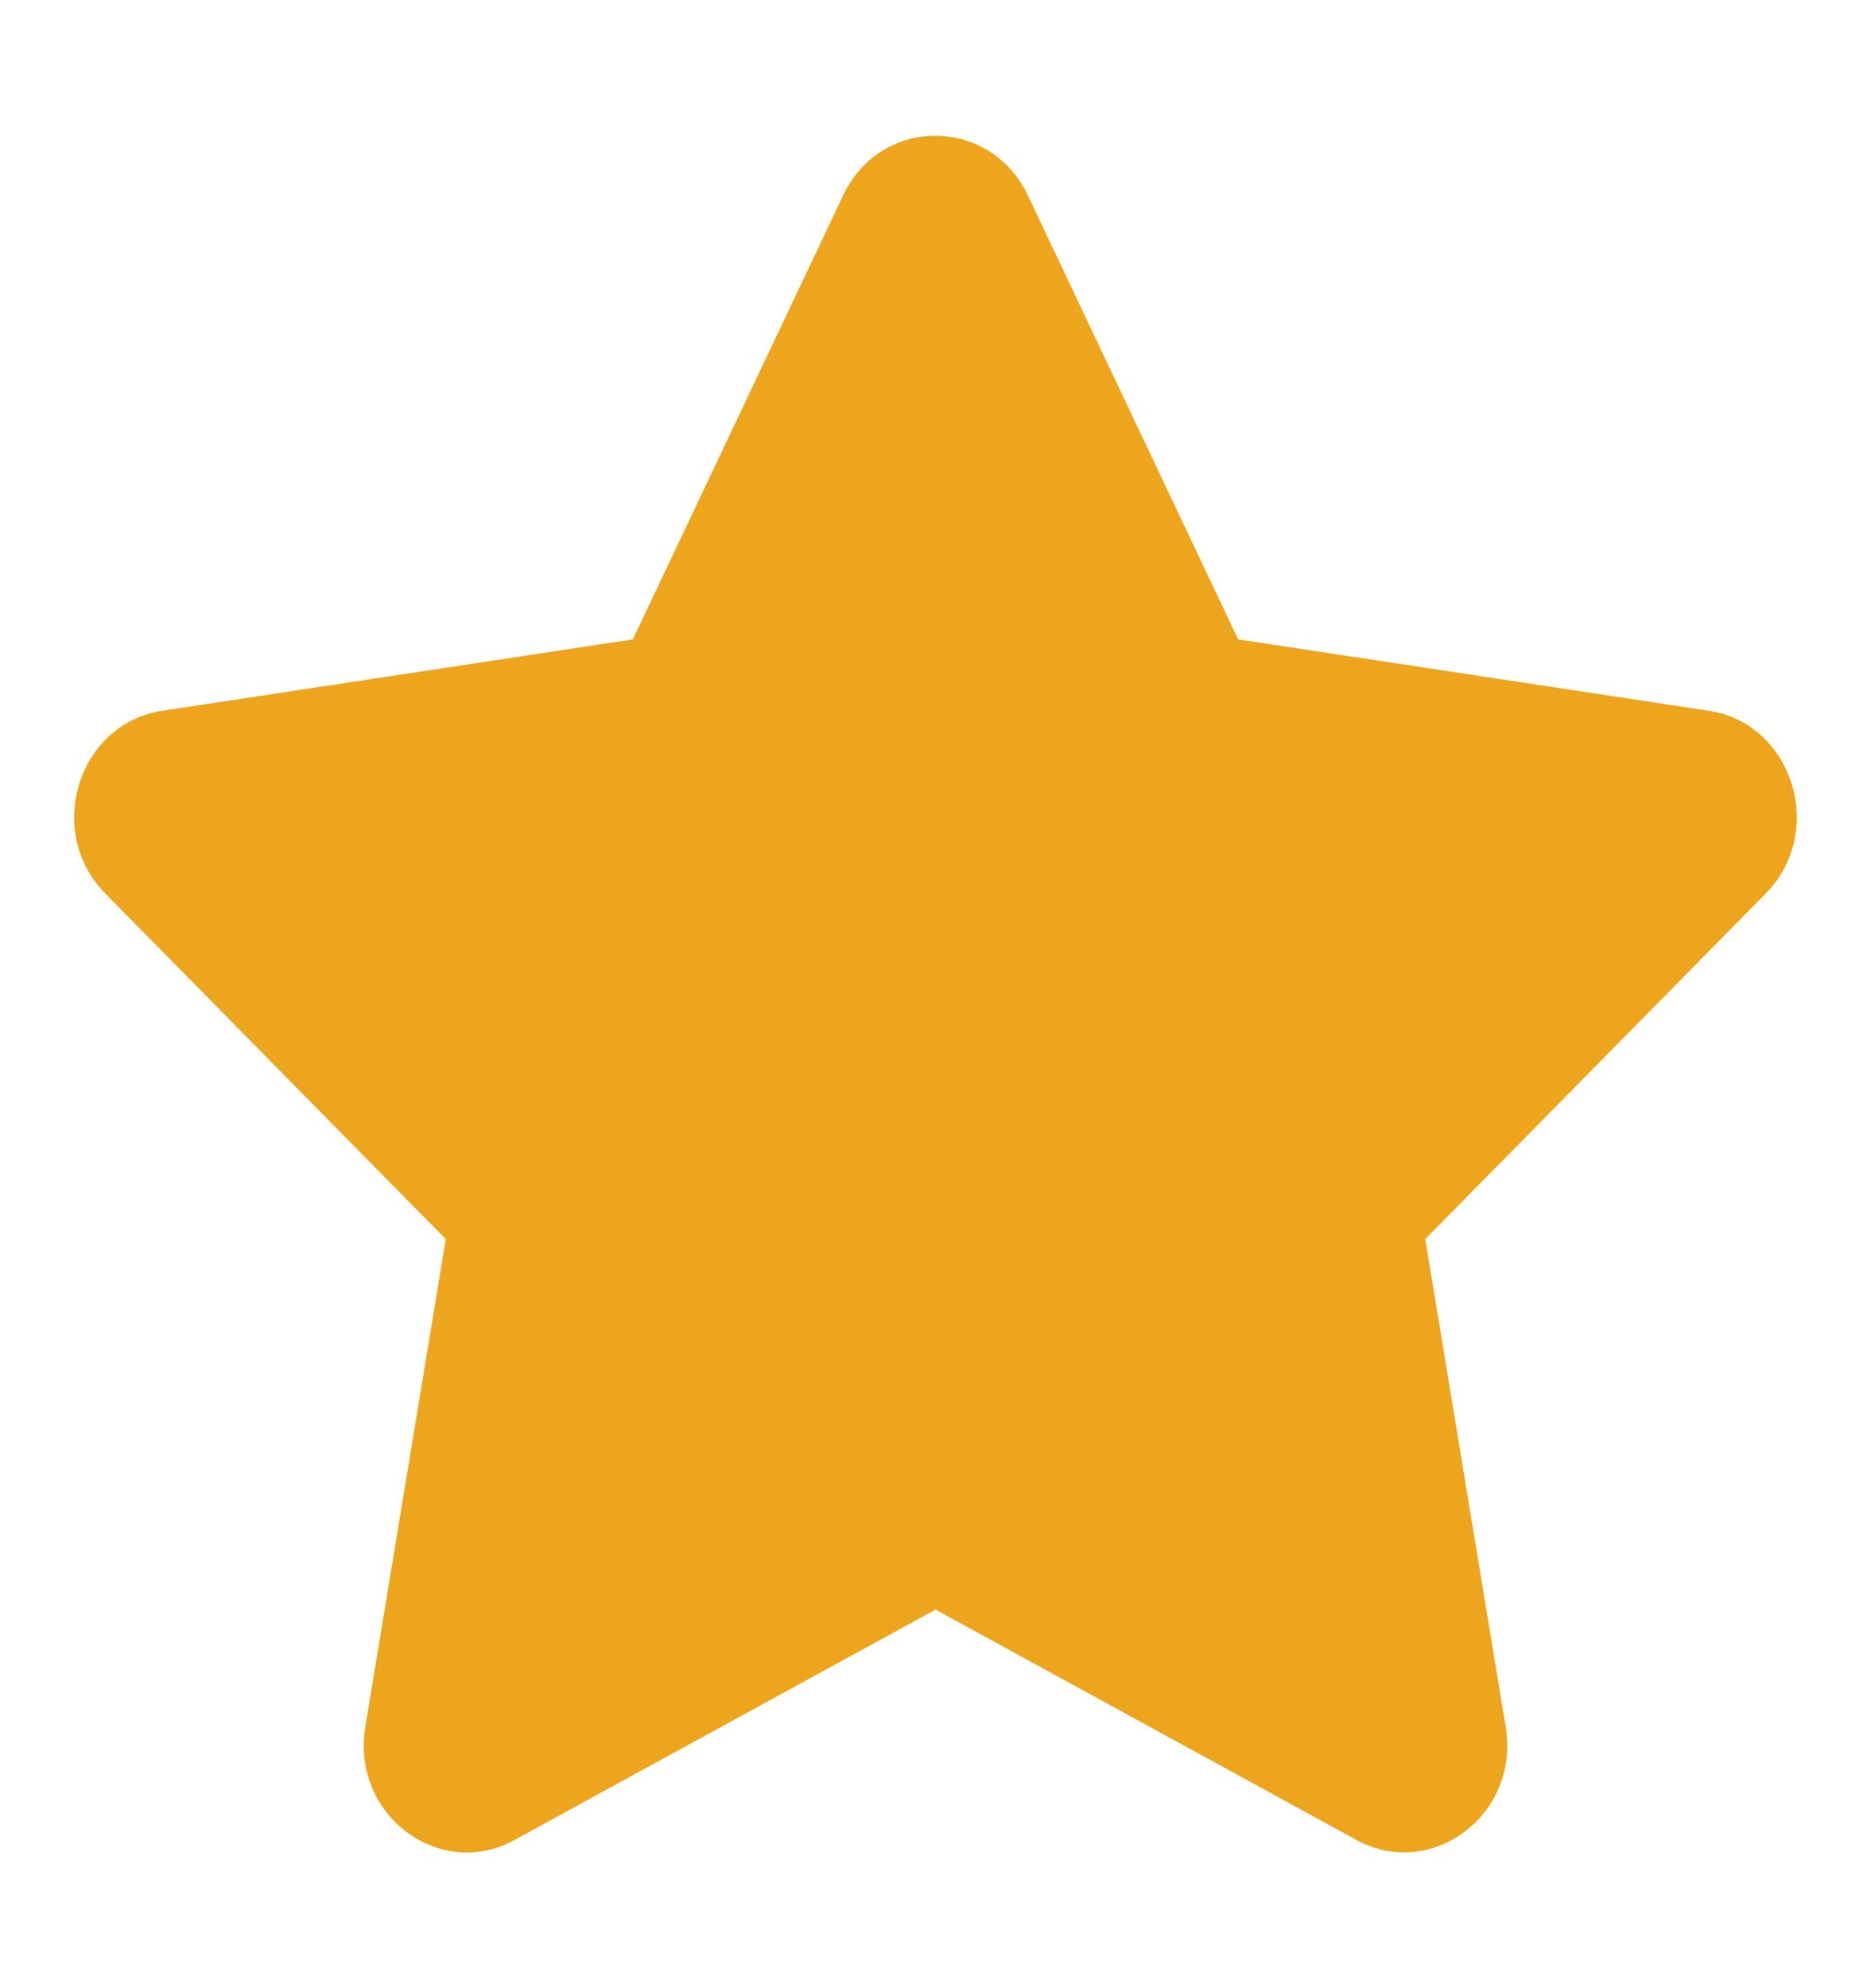 <?xml version="1.0" encoding="UTF-8" standalone="no"?><svg width='16' height='17' viewBox='0 0 16 17' fill='none' xmlns='http://www.w3.org/2000/svg'>
<path d='M7.21 1.671L5.412 5.467L1.389 6.077C0.667 6.186 0.378 7.112 0.902 7.642L3.812 10.595L3.124 14.766C3 15.52 3.762 16.085 4.401 15.732L8 13.763L11.599 15.732C12.238 16.082 13 15.52 12.876 14.766L12.188 10.595L15.098 7.642C15.622 7.112 15.332 6.186 14.611 6.077L10.588 5.467L8.79 1.671C8.468 0.995 7.535 0.986 7.21 1.671Z' fill='#ECA51D'/>
</svg>

